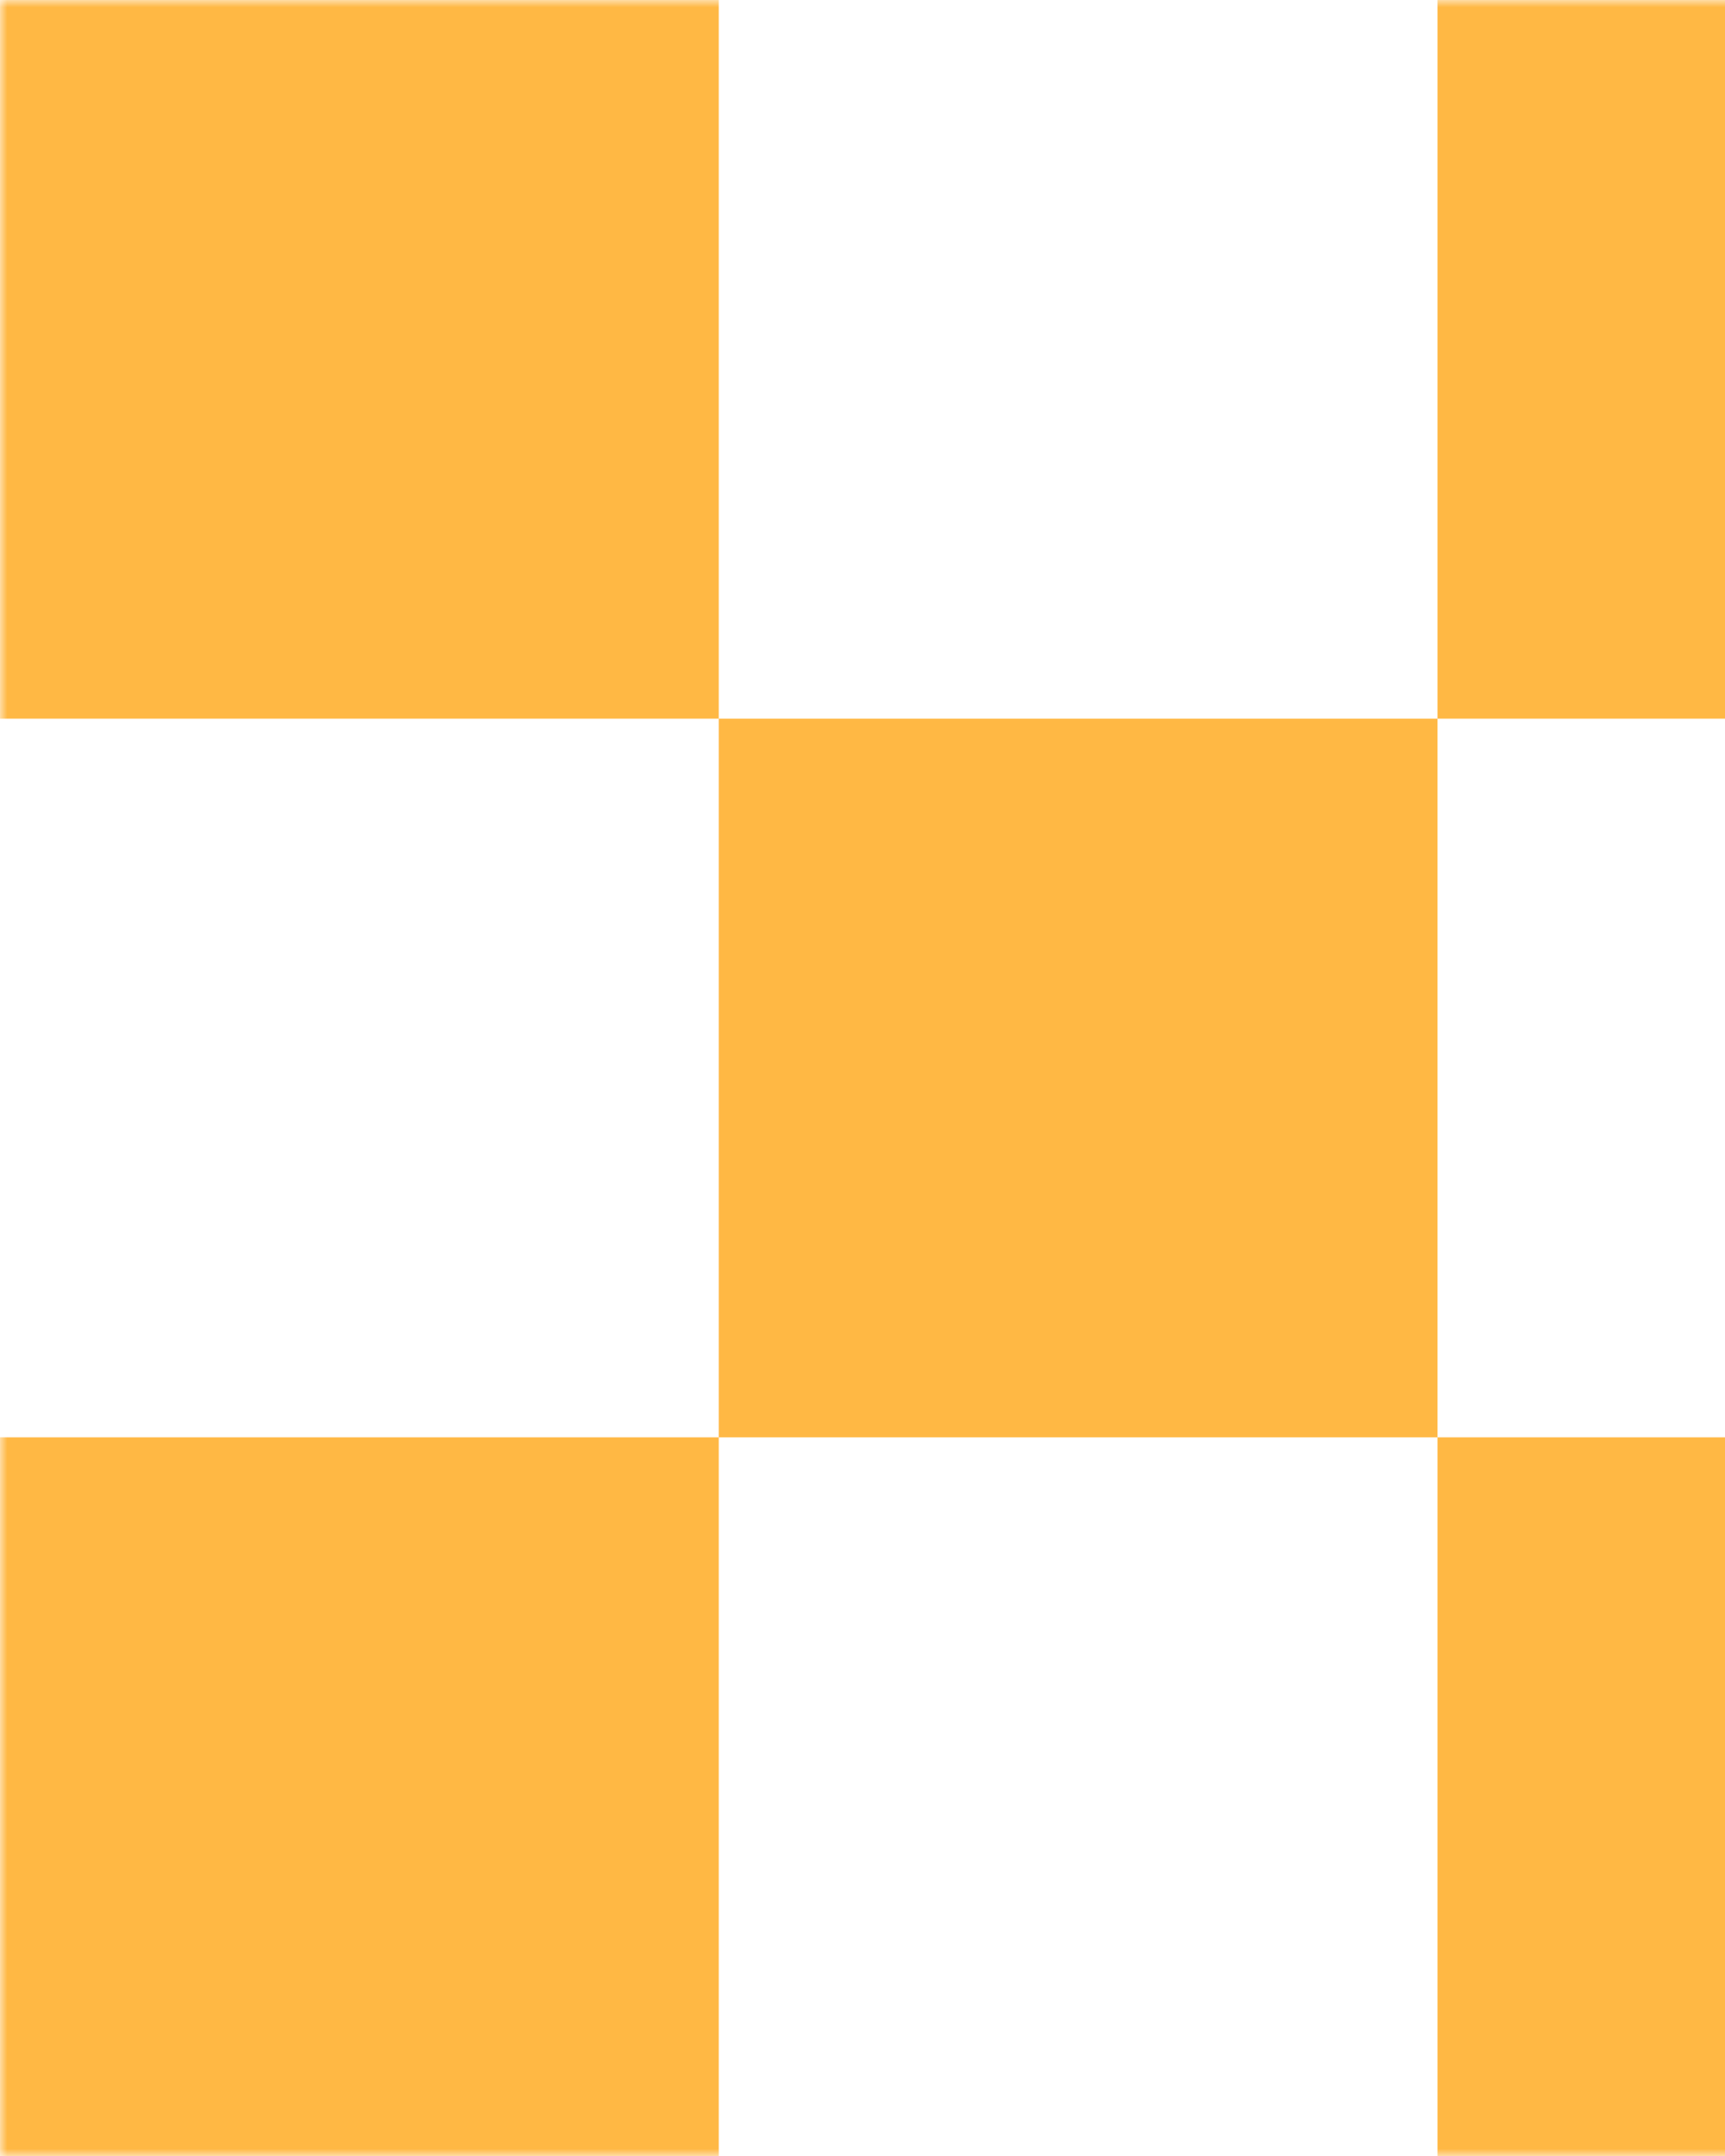 <svg width="120" height="150" viewBox="0 0 120 150" fill="none" xmlns="http://www.w3.org/2000/svg">
<mask id="mask0_216_554" style="mask-type:luminance" maskUnits="userSpaceOnUse" x="-1" y="0" width="151" height="150">
<path d="M150 0H-0V150H150V0Z" fill="white"/>
</mask>
<g mask="url(#mask0_216_554)">
<path fill-rule="evenodd" clip-rule="evenodd" d="M-0 0H50V50H-0V0ZM99.999 50H50V100H-0V150H50V100H99.999V150H150V100H99.999V50ZM99.999 50H150V0H99.999V50Z" fill="#FFB844"/>
</g>
</svg>

